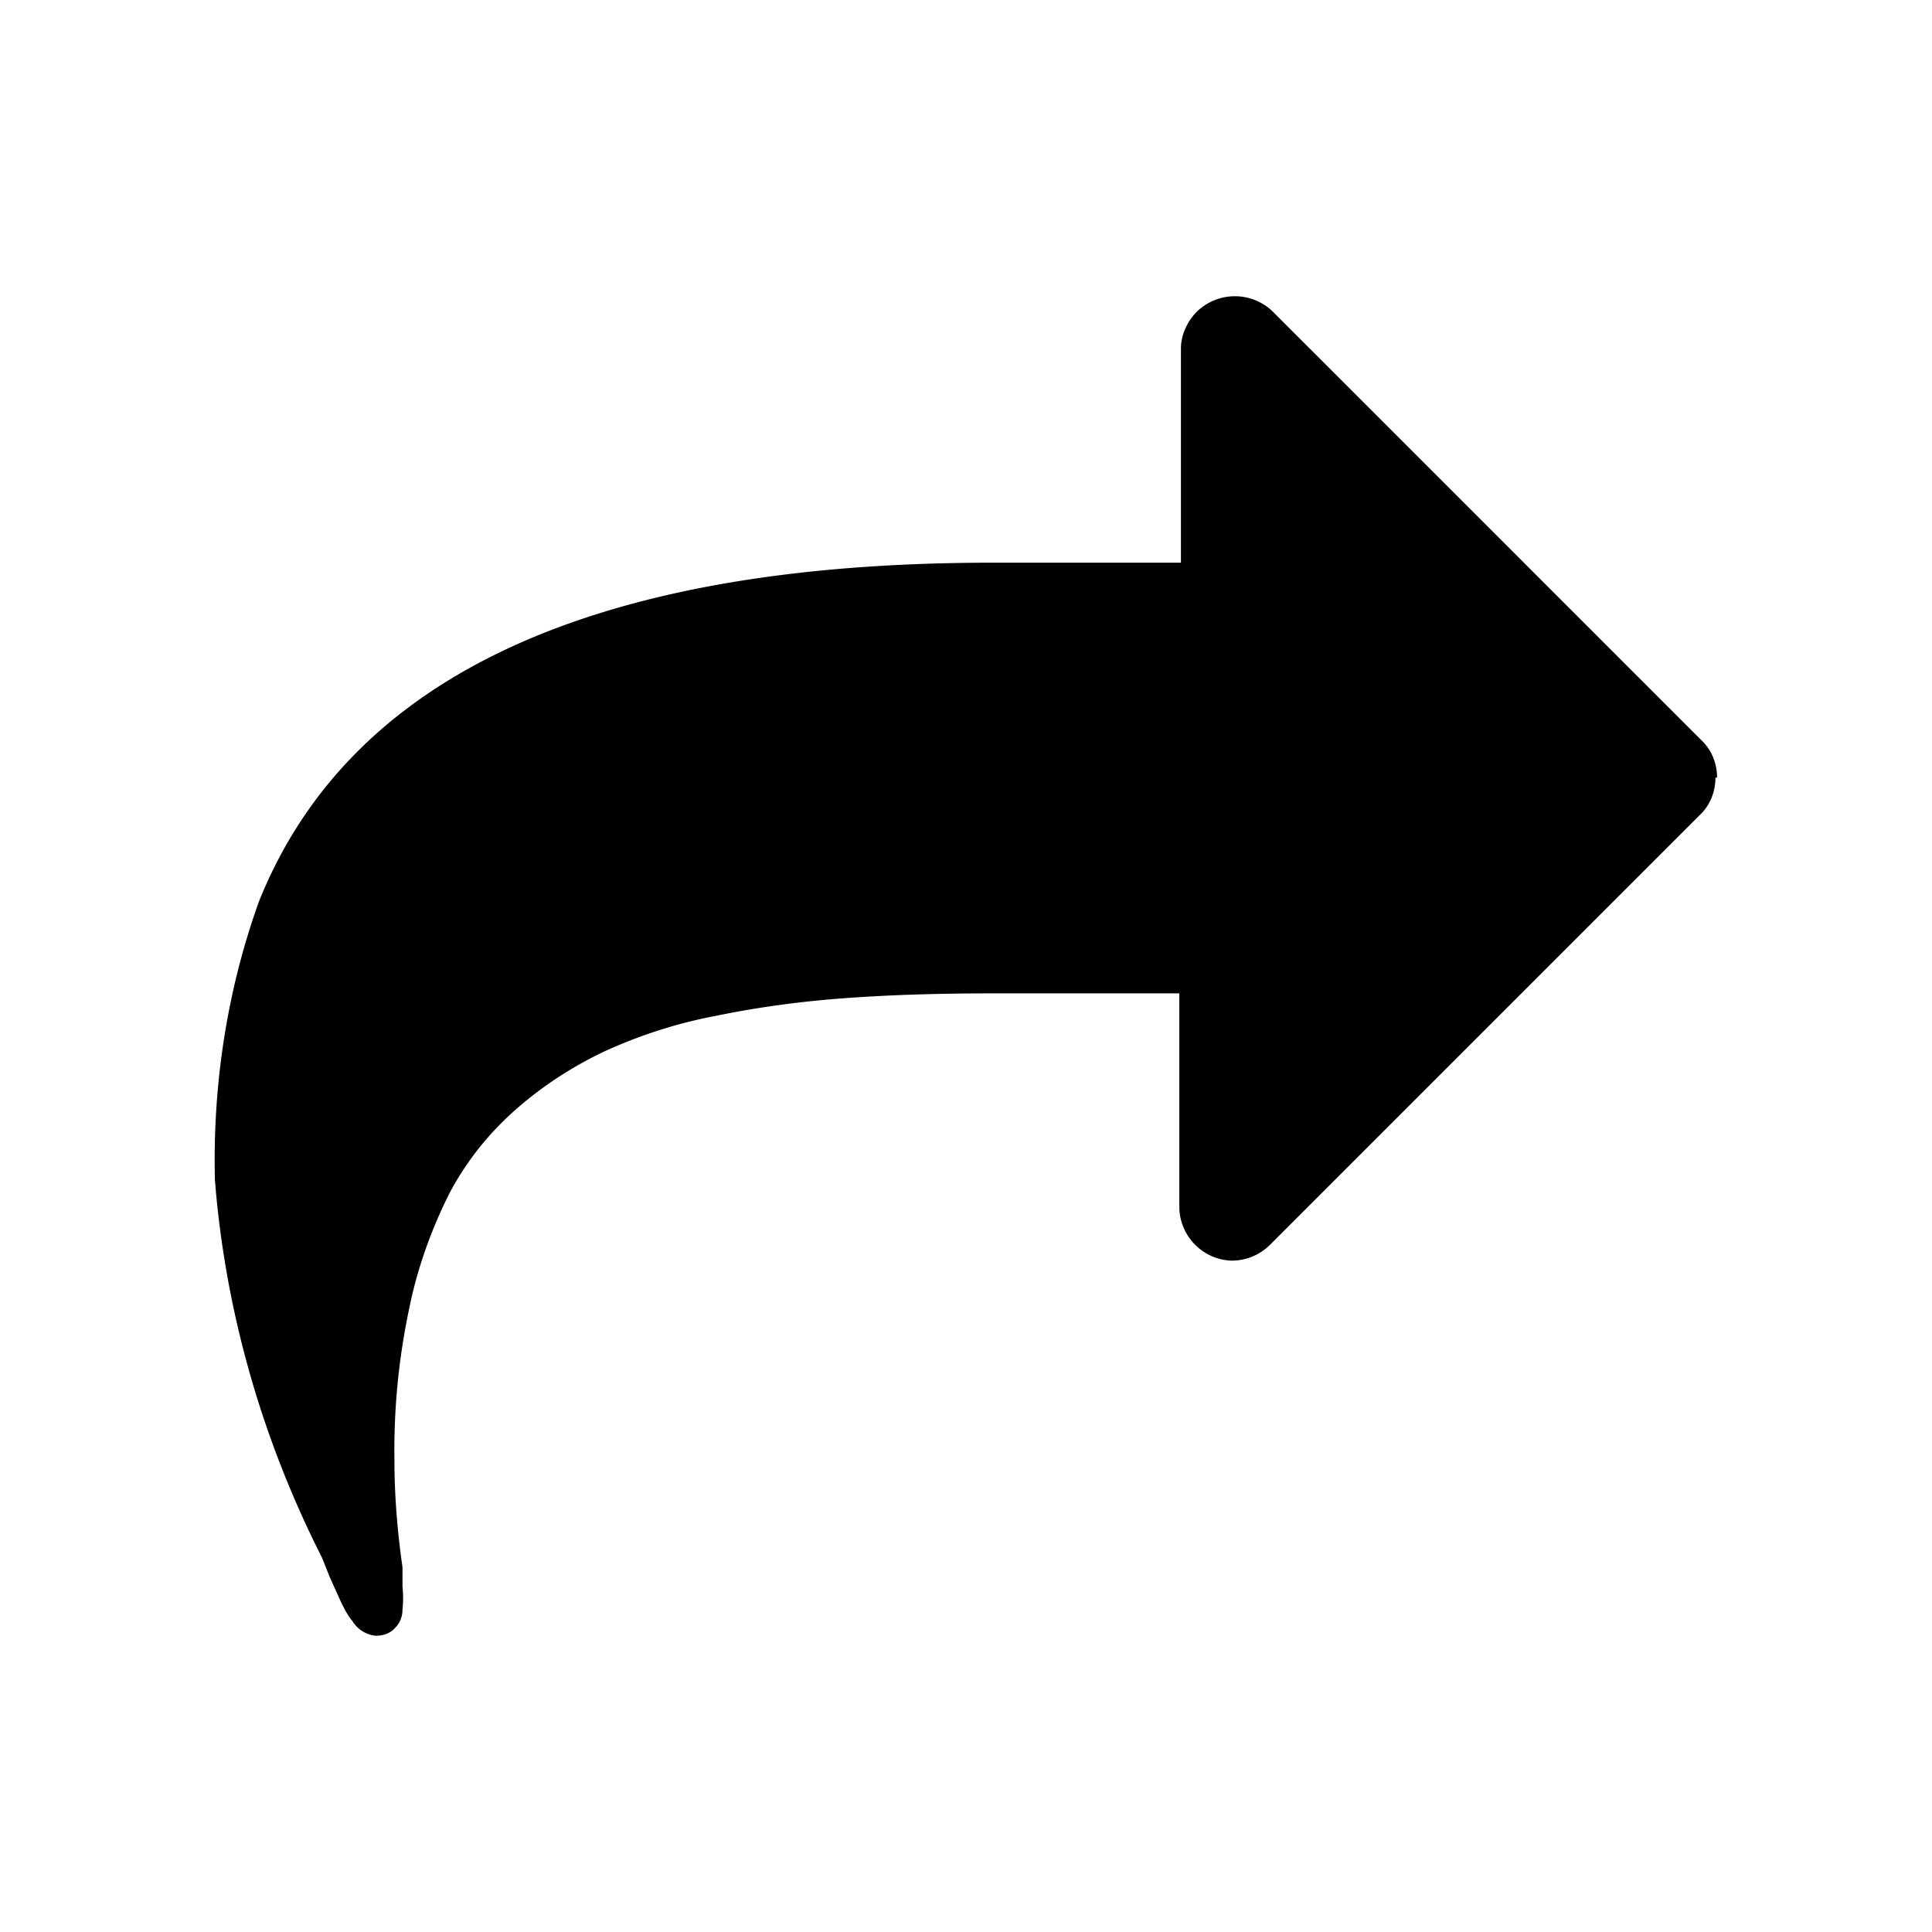 <svg version="1.2" xmlns="http://www.w3.org/2000/svg" overflow="visible" preserveAspectRatio="none" viewBox="0 0 24 24" width="21" height="21"><path d="M21.33 9.66c0-.18-.07-.35-.2-.47L15.8 3.86a.677.677 0 00-.95.03c-.11.12-.18.28-.18.44v2.66h-2.34c-4.95 0-7.98 1.4-9.11 4.2-.4 1.11-.58 2.29-.55 3.47.13 1.64.59 3.23 1.33 4.69l.1.25.14.31c.04.08.08.16.14.23.06.1.17.17.29.18.09 0 .18-.03.24-.1.06-.06.09-.14.09-.23.01-.09.01-.19 0-.28v-.24c-.07-.49-.1-.93-.1-1.32a8.5 8.5 0 01.18-1.88c.1-.5.27-.98.5-1.44.21-.4.49-.75.83-1.05.33-.29.7-.53 1.1-.72.44-.2.9-.35 1.38-.44.53-.11 1.06-.18 1.6-.22.54-.04 1.15-.06 1.83-.06h2.33v2.65c0 .36.29.66.65.67.18 0 .35-.07.48-.2l5.33-5.33c.13-.12.2-.29.2-.47h.02z" vector-effect="non-scaling-stroke" fill="currentColor"/></svg>
